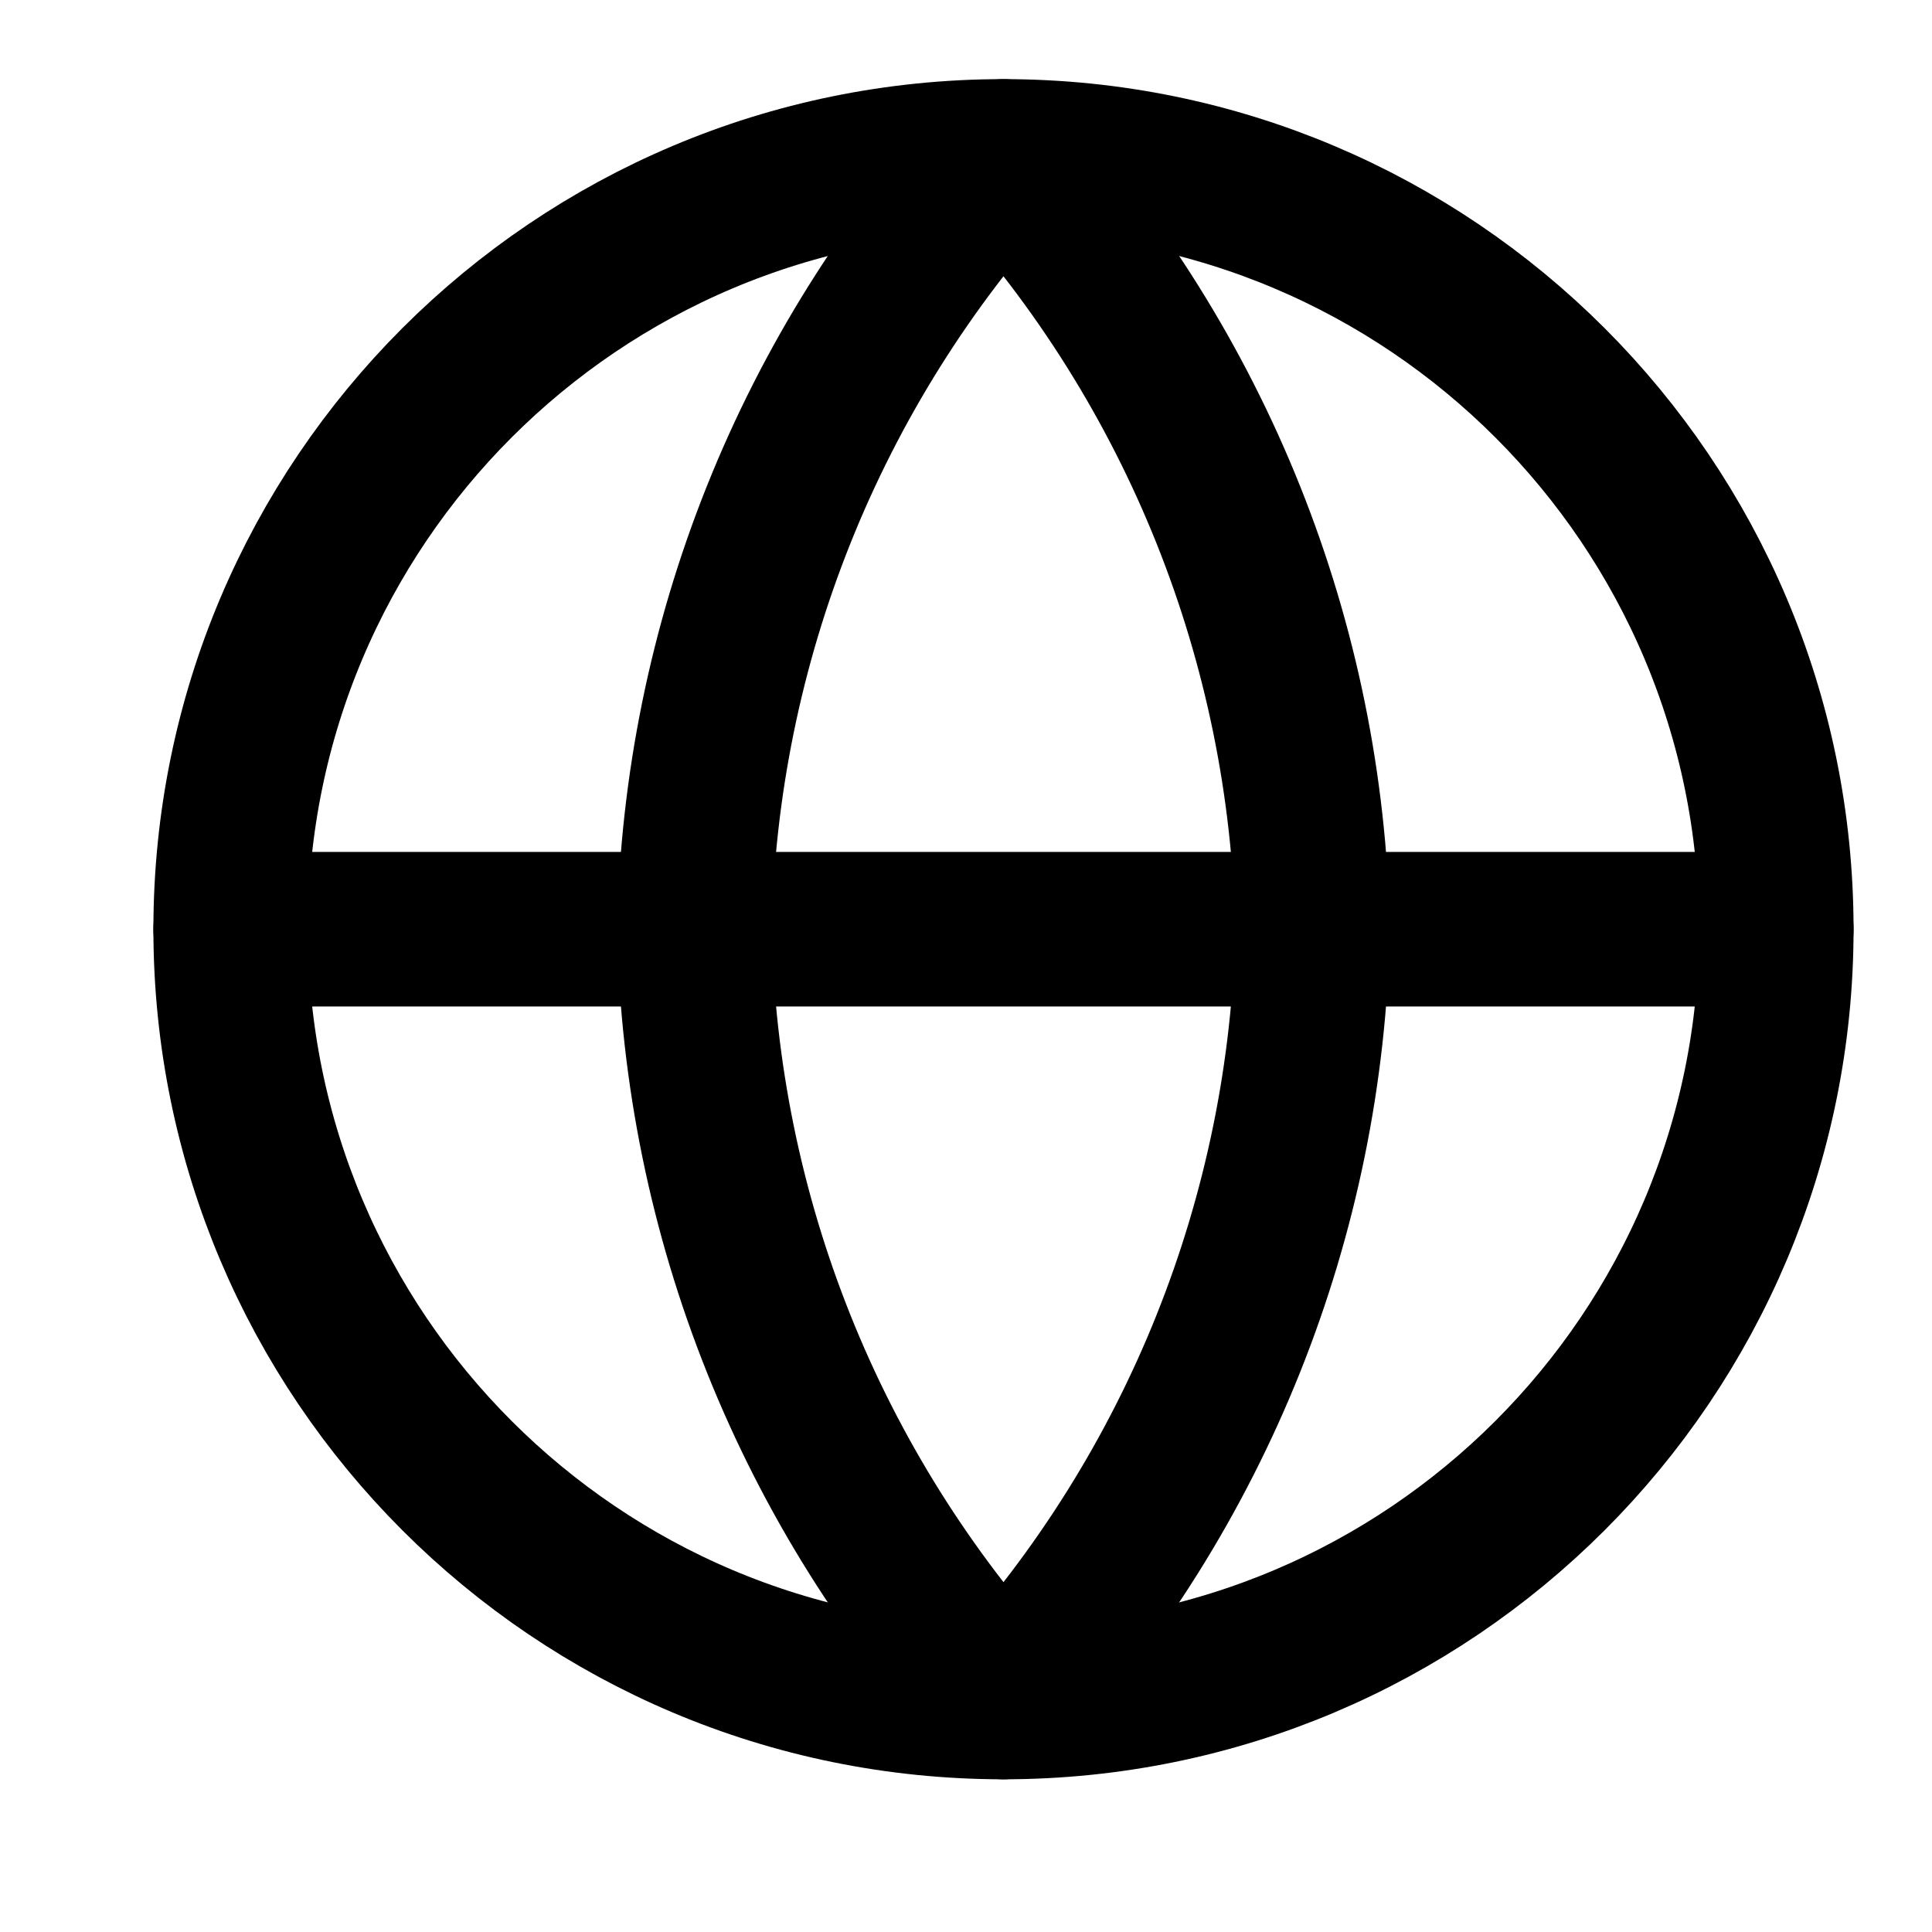 <svg width="25" height="25" viewBox="0 0 25 25" fill="none" xmlns="http://www.w3.org/2000/svg">
<path d="M12.985 22.024C18.508 22.024 22.985 17.547 22.985 12.024C22.985 6.501 18.508 2.024 12.985 2.024C7.462 2.024 2.985 6.501 2.985 12.024C2.985 17.547 7.462 22.024 12.985 22.024Z" stroke="black" stroke-width="2" stroke-linecap="round" stroke-linejoin="round"/>
<path d="M2.985 12.024H22.985" stroke="black" stroke-width="2" stroke-linecap="round" stroke-linejoin="round"/>
<path d="M12.985 2.024C15.486 4.762 16.908 8.316 16.985 12.024C16.908 15.732 15.486 19.285 12.985 22.024C10.484 19.285 9.062 15.732 8.985 12.024C9.062 8.316 10.484 4.762 12.985 2.024Z" stroke="black" stroke-width="2" stroke-linecap="round" stroke-linejoin="round"/>
</svg>
